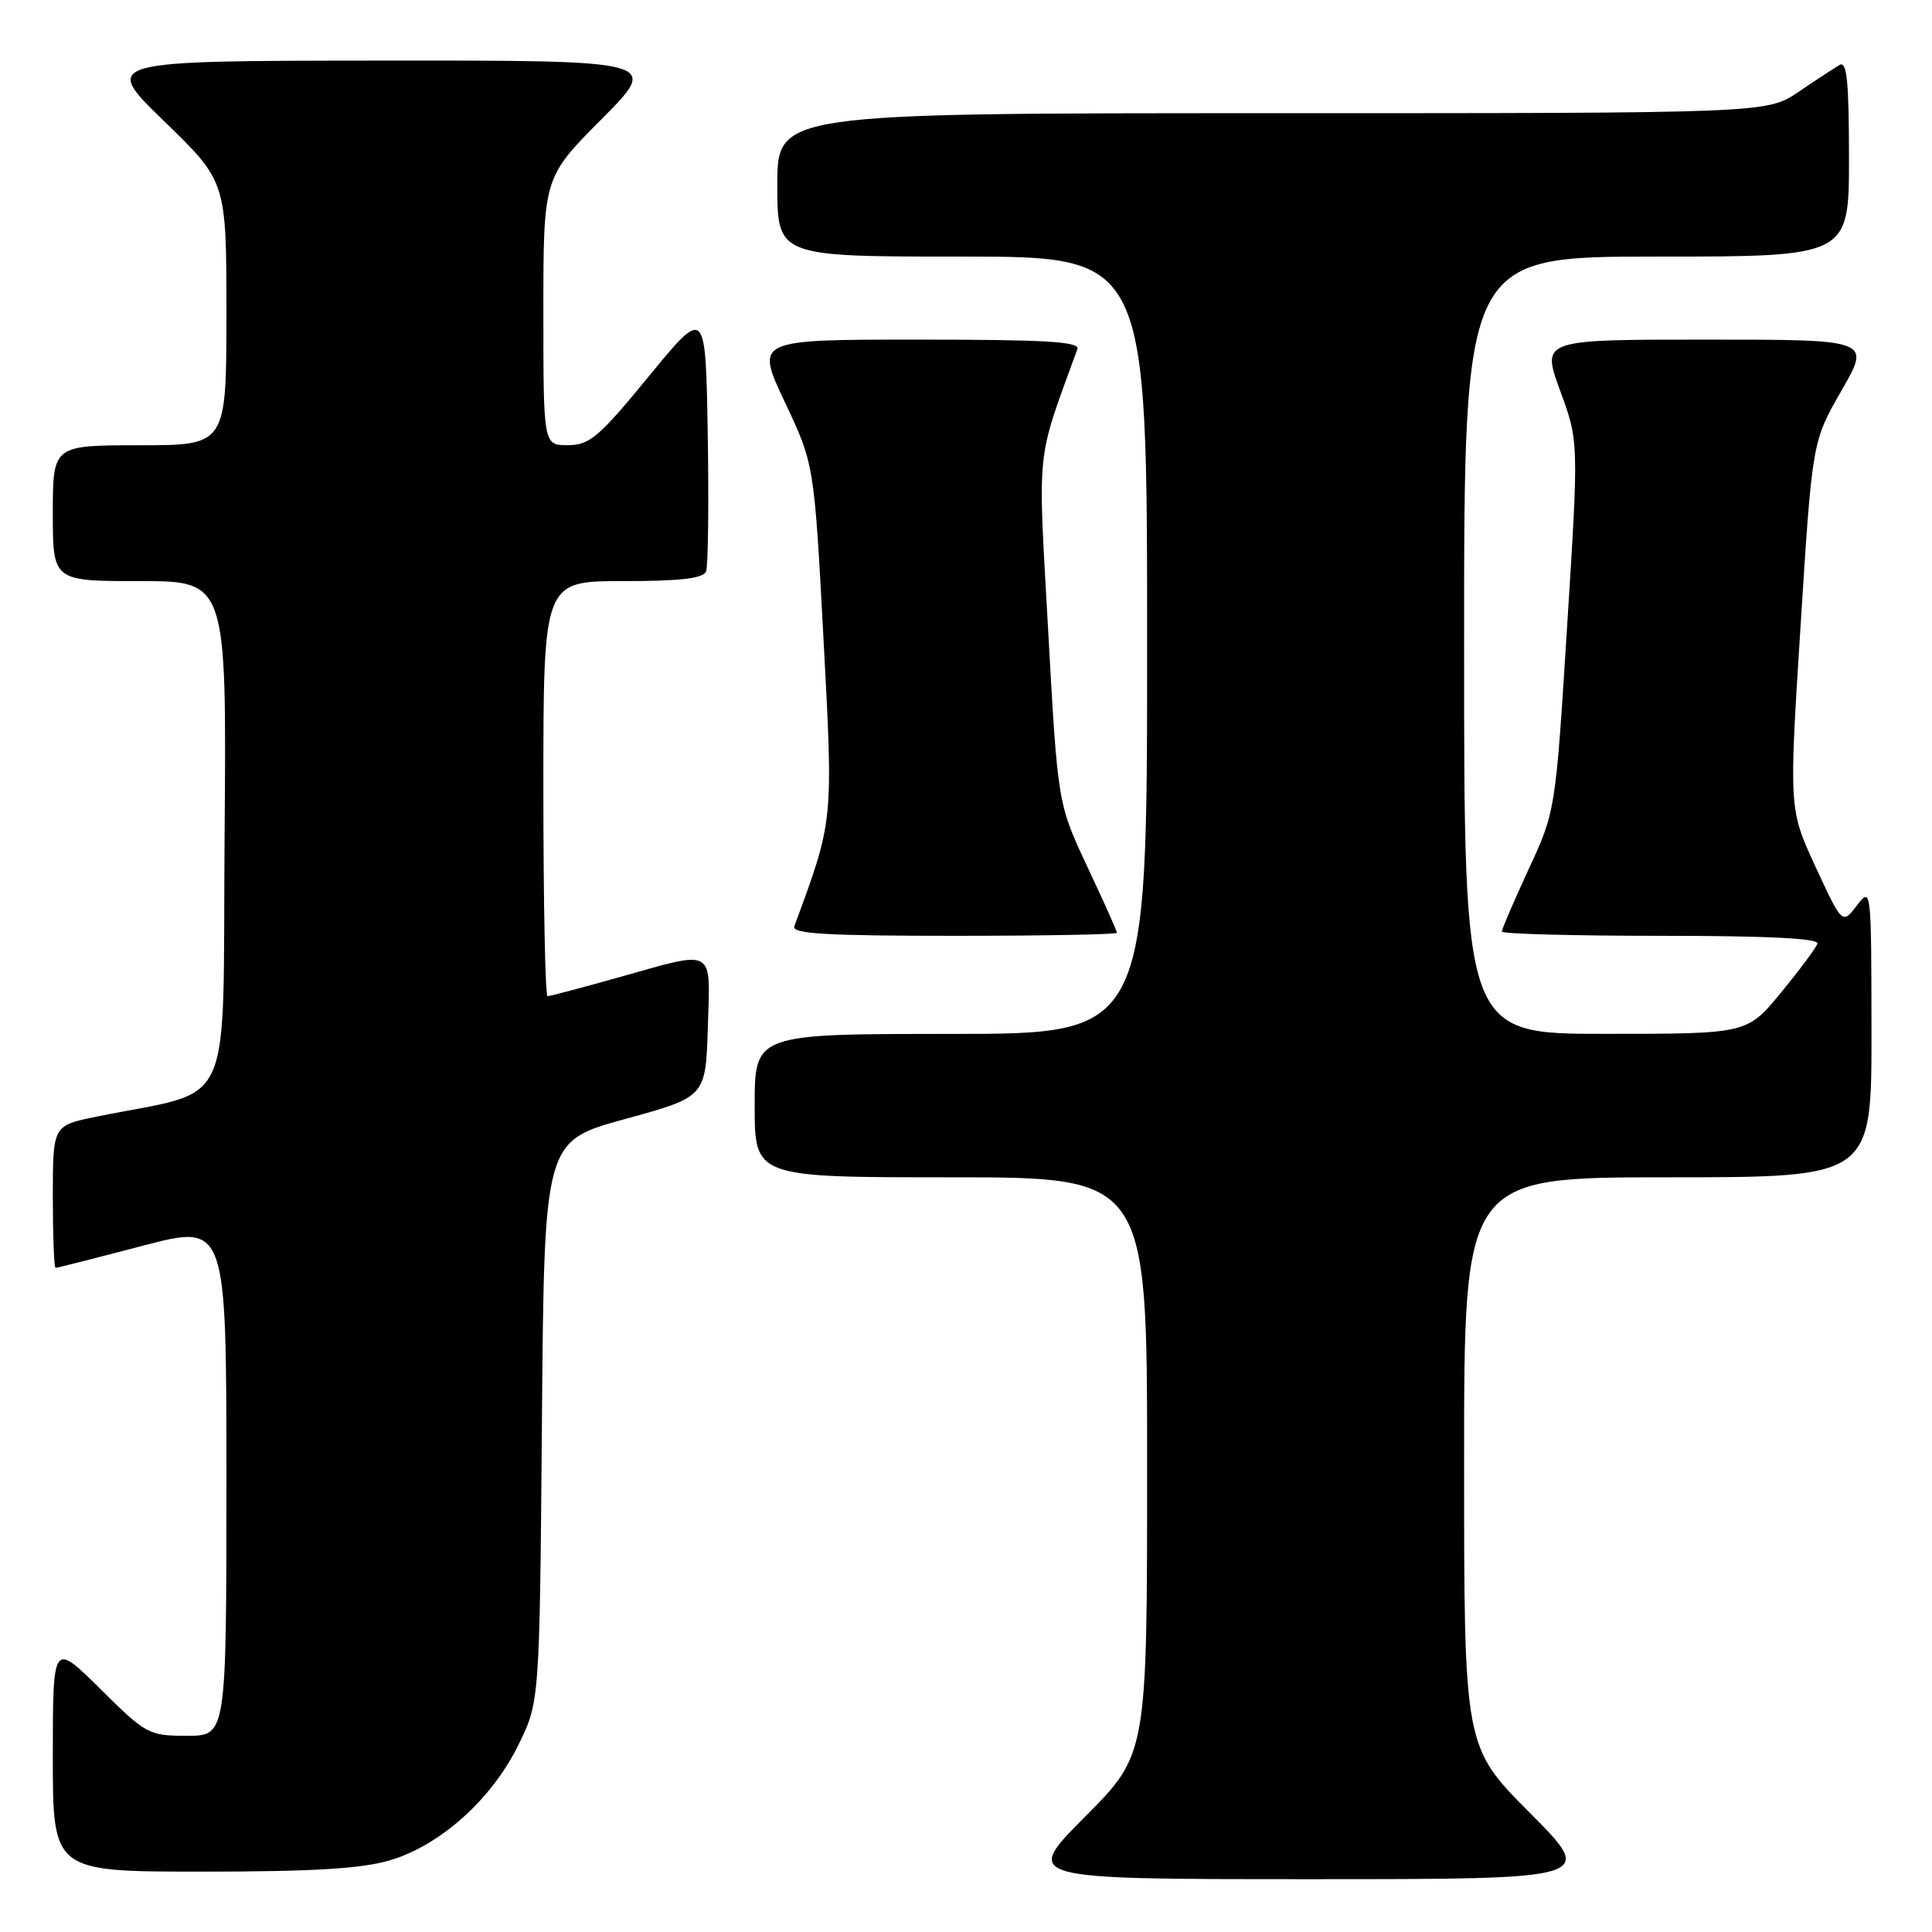 <?xml version="1.0" encoding="UTF-8" standalone="no"?>
<!DOCTYPE svg PUBLIC "-//W3C//DTD SVG 1.1//EN" "http://www.w3.org/Graphics/SVG/1.1/DTD/svg11.dtd" >
<svg xmlns="http://www.w3.org/2000/svg" xmlns:xlink="http://www.w3.org/1999/xlink" version="1.1" viewBox="0 0 256 256">
 <g >
 <path fill="currentColor"
d=" M 202.73 240.23 C 194.00 231.46 194.00 231.46 194.00 193.73 C 194.00 156.00 194.00 156.00 221.00 156.00 C 248.00 156.00 248.00 156.00 247.98 136.75 C 247.96 117.55 247.95 117.51 246.03 120.00 C 244.11 122.50 244.11 122.50 240.57 114.86 C 237.04 107.22 237.04 107.22 238.59 82.86 C 240.13 58.50 240.13 58.50 244.01 51.75 C 247.90 45.00 247.90 45.00 226.07 45.00 C 204.25 45.00 204.25 45.00 206.72 51.75 C 209.20 58.50 209.20 58.50 207.65 83.00 C 206.11 107.50 206.11 107.50 202.55 115.18 C 200.60 119.41 199.00 123.12 199.00 123.43 C 199.00 123.75 208.49 124.00 220.08 124.00 C 234.23 124.00 241.05 124.34 240.82 125.04 C 240.63 125.61 238.45 128.53 235.99 131.53 C 231.50 136.99 231.50 136.99 212.75 136.99 C 194.00 137.00 194.00 137.00 194.00 85.50 C 194.00 34.00 194.00 34.00 219.50 34.00 C 245.00 34.00 245.00 34.00 245.00 20.94 C 245.00 10.77 244.72 8.04 243.75 8.61 C 243.06 9.01 240.62 10.61 238.32 12.17 C 234.14 15.00 234.14 15.00 168.57 15.00 C 103.00 15.00 103.00 15.00 103.00 24.50 C 103.00 34.00 103.00 34.00 127.50 34.00 C 152.00 34.00 152.00 34.00 152.00 85.50 C 152.00 137.00 152.00 137.00 126.00 137.00 C 100.00 137.00 100.00 137.00 100.00 146.50 C 100.00 156.00 100.00 156.00 126.00 156.00 C 152.00 156.00 152.00 156.00 152.00 194.23 C 152.00 232.46 152.00 232.46 143.77 240.73 C 135.54 249.00 135.54 249.00 173.50 249.00 C 211.46 249.00 211.46 249.00 202.73 240.23 Z  M 51.67 246.50 C 58.35 244.52 65.17 238.40 68.69 231.21 C 71.50 225.50 71.50 225.50 71.81 188.36 C 72.11 151.21 72.11 151.21 82.81 148.28 C 93.50 145.35 93.50 145.35 93.79 136.18 C 94.12 125.42 94.91 125.87 82.00 129.50 C 77.11 130.88 72.86 132.00 72.55 132.00 C 72.25 132.00 72.00 119.62 72.00 104.50 C 72.00 77.00 72.00 77.00 82.53 77.00 C 90.19 77.00 93.20 76.65 93.56 75.71 C 93.83 75.01 93.93 66.83 93.78 57.55 C 93.50 40.68 93.50 40.68 86.00 49.83 C 79.36 57.93 78.13 58.98 75.25 58.99 C 72.00 59.00 72.00 59.00 72.00 41.27 C 72.00 23.54 72.00 23.54 79.73 15.77 C 87.45 8.00 87.45 8.00 50.48 8.03 C 13.50 8.06 13.50 8.06 21.75 16.06 C 30.00 24.06 30.00 24.06 30.00 41.53 C 30.00 59.00 30.00 59.00 18.50 59.00 C 7.00 59.00 7.00 59.00 7.00 68.00 C 7.00 77.00 7.00 77.00 18.51 77.00 C 30.03 77.00 30.03 77.00 29.76 110.67 C 29.47 148.31 31.35 144.18 12.75 147.97 C 7.00 149.14 7.00 149.14 7.00 158.57 C 7.00 163.76 7.16 168.00 7.37 168.00 C 7.57 168.00 12.74 166.69 18.87 165.08 C 30.00 162.16 30.00 162.16 30.00 196.08 C 30.00 230.00 30.00 230.00 24.78 230.00 C 19.71 230.00 19.36 229.81 13.28 223.78 C 7.00 217.56 7.00 217.56 7.00 232.78 C 7.00 248.00 7.00 248.00 26.82 248.00 C 41.50 248.00 47.94 247.61 51.67 246.50 Z  M 148.00 123.60 C 148.00 123.37 146.24 119.44 144.08 114.85 C 140.16 106.50 140.16 106.50 138.89 83.60 C 137.51 58.65 137.21 61.55 142.76 46.25 C 143.11 45.27 138.48 45.00 121.65 45.00 C 100.09 45.00 100.09 45.00 103.98 53.25 C 107.88 61.50 107.88 61.50 109.11 84.50 C 110.42 109.10 110.48 108.55 105.25 122.75 C 104.89 123.73 109.53 124.00 126.39 124.00 C 138.28 124.00 148.00 123.82 148.00 123.60 Z "/>
</g>
</svg>